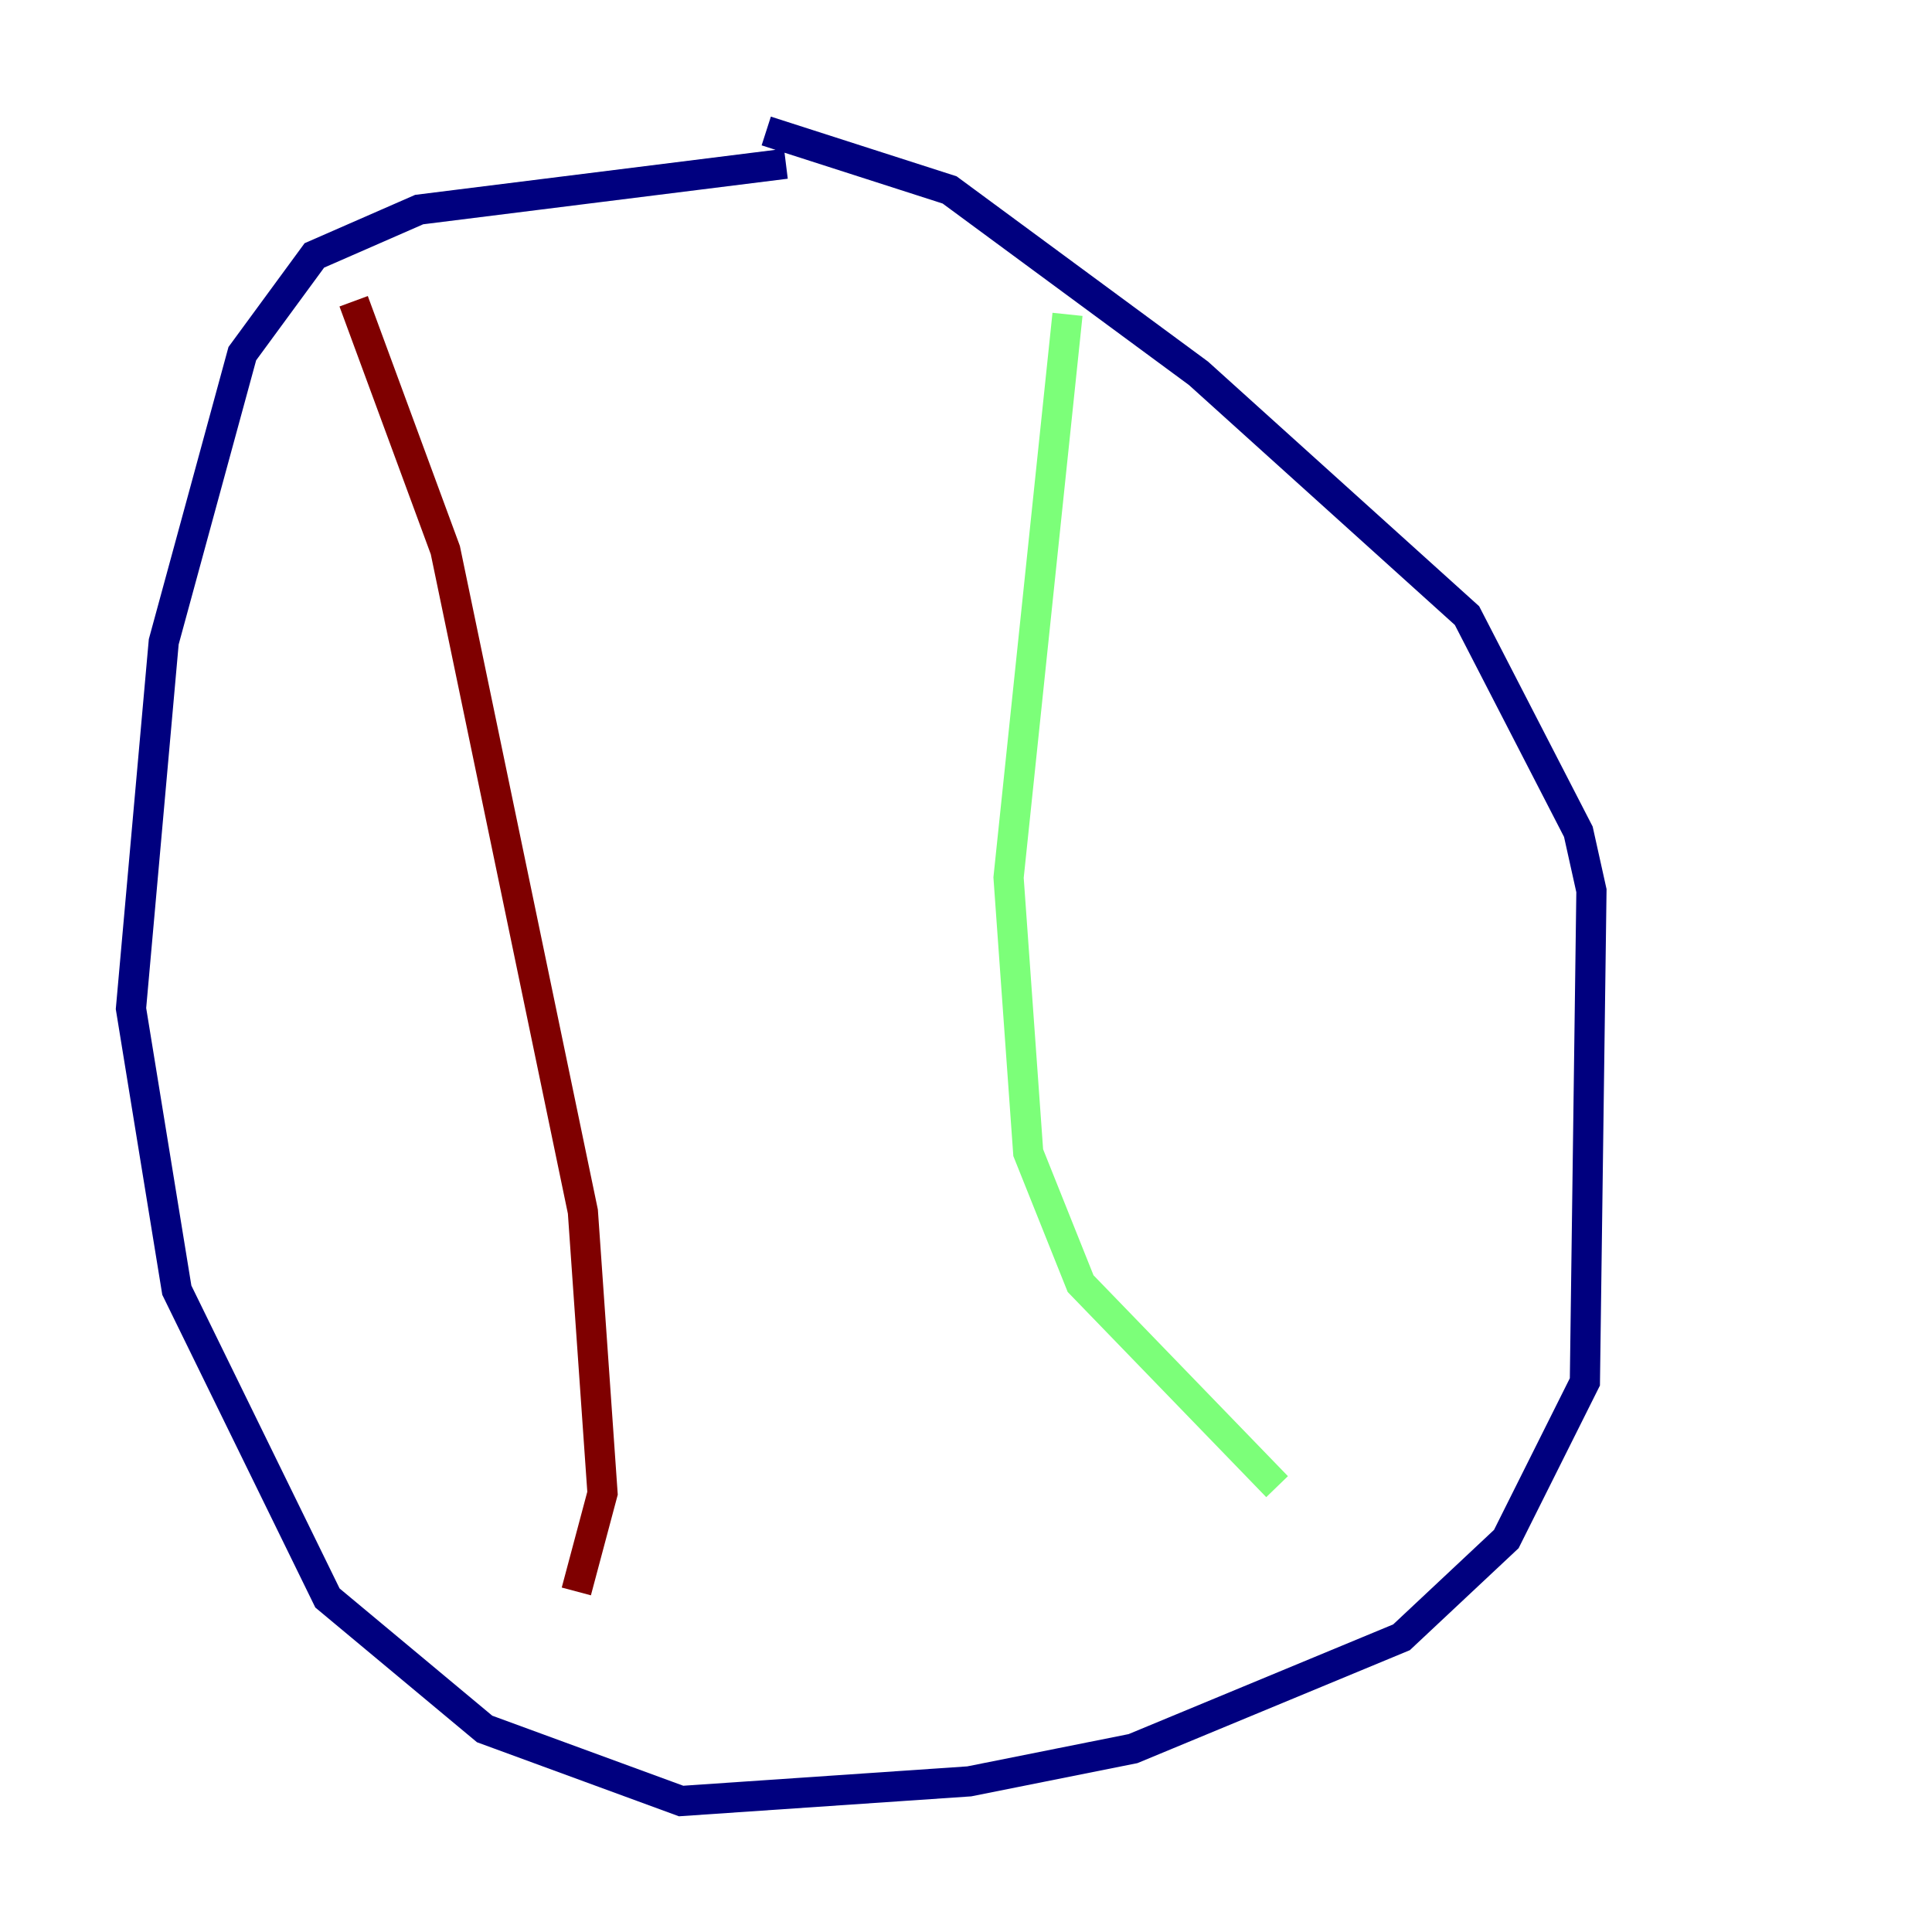 <?xml version="1.0" encoding="utf-8" ?>
<svg baseProfile="tiny" height="128" version="1.2" viewBox="0,0,128,128" width="128" xmlns="http://www.w3.org/2000/svg" xmlns:ev="http://www.w3.org/2001/xml-events" xmlns:xlink="http://www.w3.org/1999/xlink"><defs /><polyline fill="none" points="52.068,10.848 27.77,13.885 20.827,16.922 16.054,23.43 10.848,42.522 8.678,66.82 11.715,85.478 21.695,105.871 32.108,114.549 45.125,119.322 64.217,118.02 75.064,115.851 92.854,108.475 99.797,101.966 105.003,91.552 105.437,59.01 104.57,55.105 97.193,40.786 79.403,24.732 62.915,12.583 50.766,8.678" stroke="#00007f" stroke-width="2" /><polyline fill="none" points="70.725,20.827 66.82,58.142 68.122,76.366 71.593,85.044 84.61,98.495" stroke="#7cff79" stroke-width="2" /><polyline fill="none" points="23.43,19.959 29.505,36.447 38.617,80.271 39.919,98.929 38.183,105.437" stroke="#7f0000" stroke-width="2" /></svg>